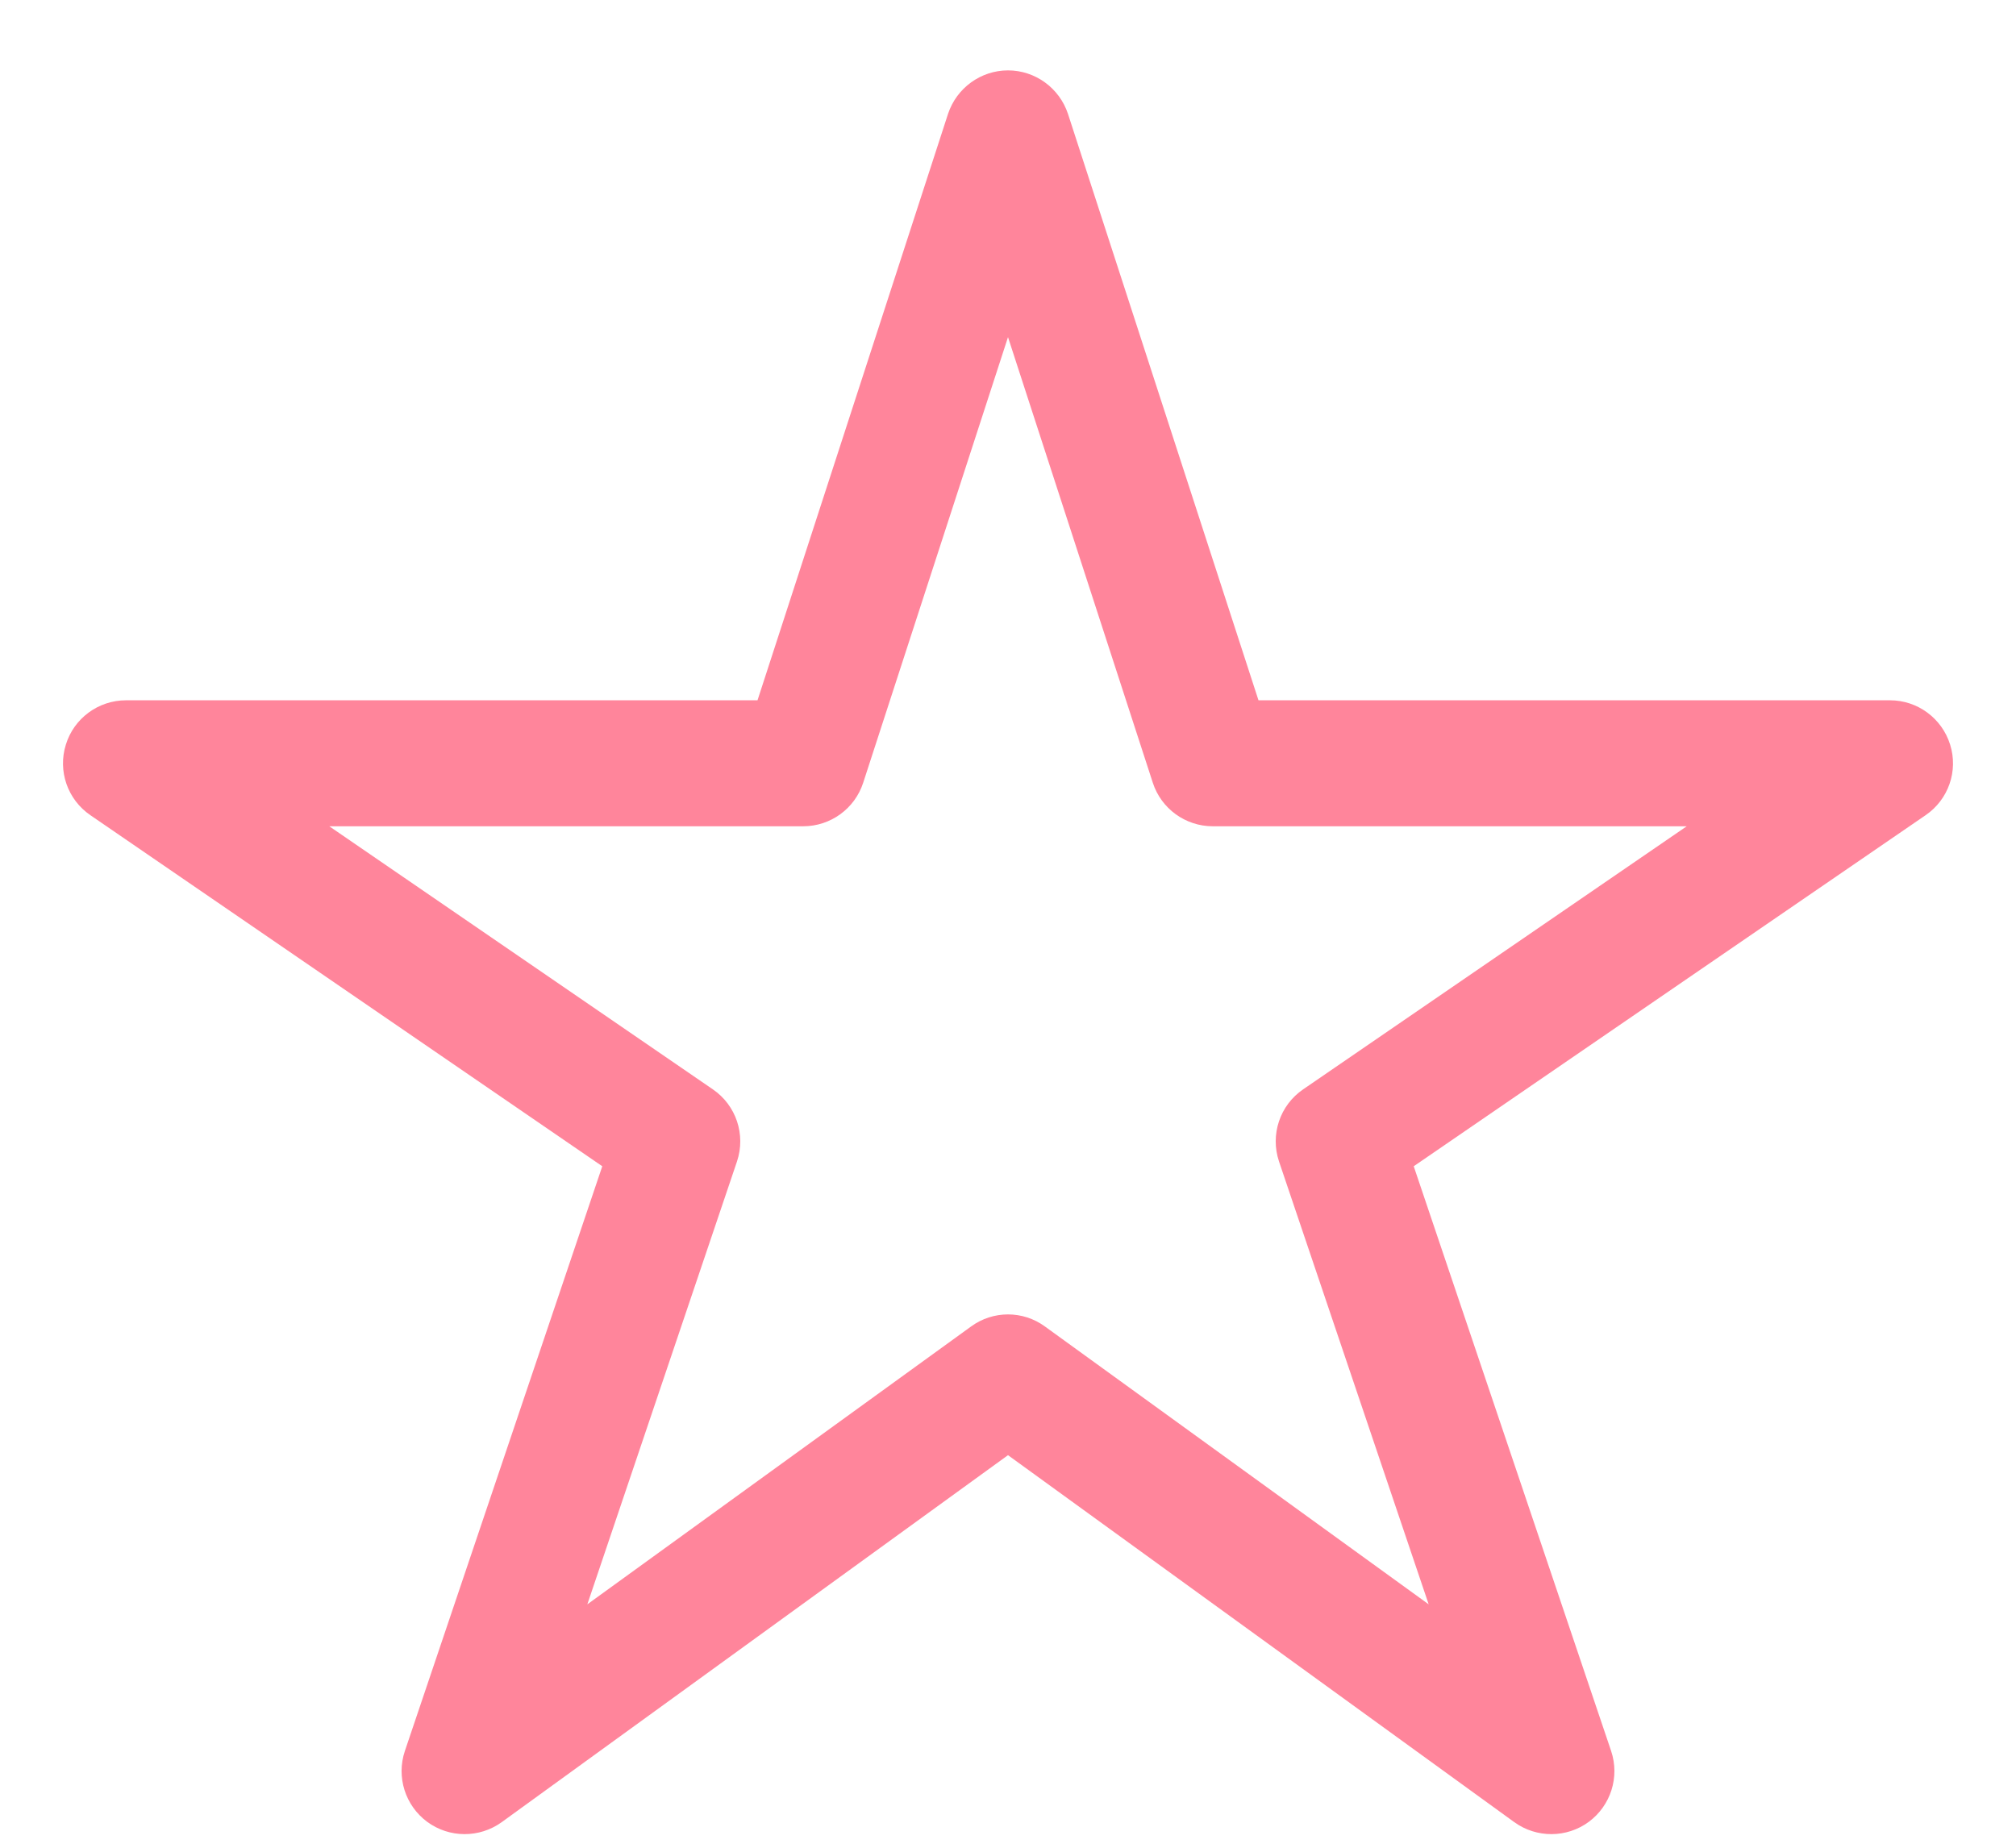 <svg width="12" height="11" viewBox="0 0 12 11" fill="none" xmlns="http://www.w3.org/2000/svg">
<path fill-rule="evenodd" clip-rule="evenodd" d="M6 0.419C6.162 0.419 6.306 0.524 6.357 0.678L7.491 4.169H11.25C11.414 4.169 11.559 4.276 11.608 4.433C11.657 4.59 11.598 4.76 11.462 4.853L8.415 6.943L9.59 10.424C9.642 10.579 9.588 10.749 9.457 10.846C9.325 10.943 9.146 10.943 9.014 10.848L6 8.663L2.986 10.848C2.854 10.943 2.675 10.943 2.543 10.846C2.412 10.749 2.358 10.579 2.41 10.424L3.585 6.943L0.538 4.853C0.402 4.76 0.343 4.59 0.392 4.433C0.44 4.276 0.586 4.169 0.75 4.169H4.509L5.643 0.678C5.694 0.524 5.838 0.419 6 0.419ZM6 2.007L5.138 4.66C5.088 4.814 4.944 4.919 4.781 4.919H1.96L4.243 6.485C4.382 6.58 4.44 6.755 4.387 6.914L3.496 9.551L5.78 7.897C5.911 7.801 6.089 7.801 6.22 7.897L8.504 9.551L7.613 6.914C7.56 6.755 7.618 6.58 7.757 6.485L10.04 4.919H7.219C7.056 4.919 6.912 4.814 6.862 4.66L6 2.007Z" fill="#FF859B"/>
</svg>